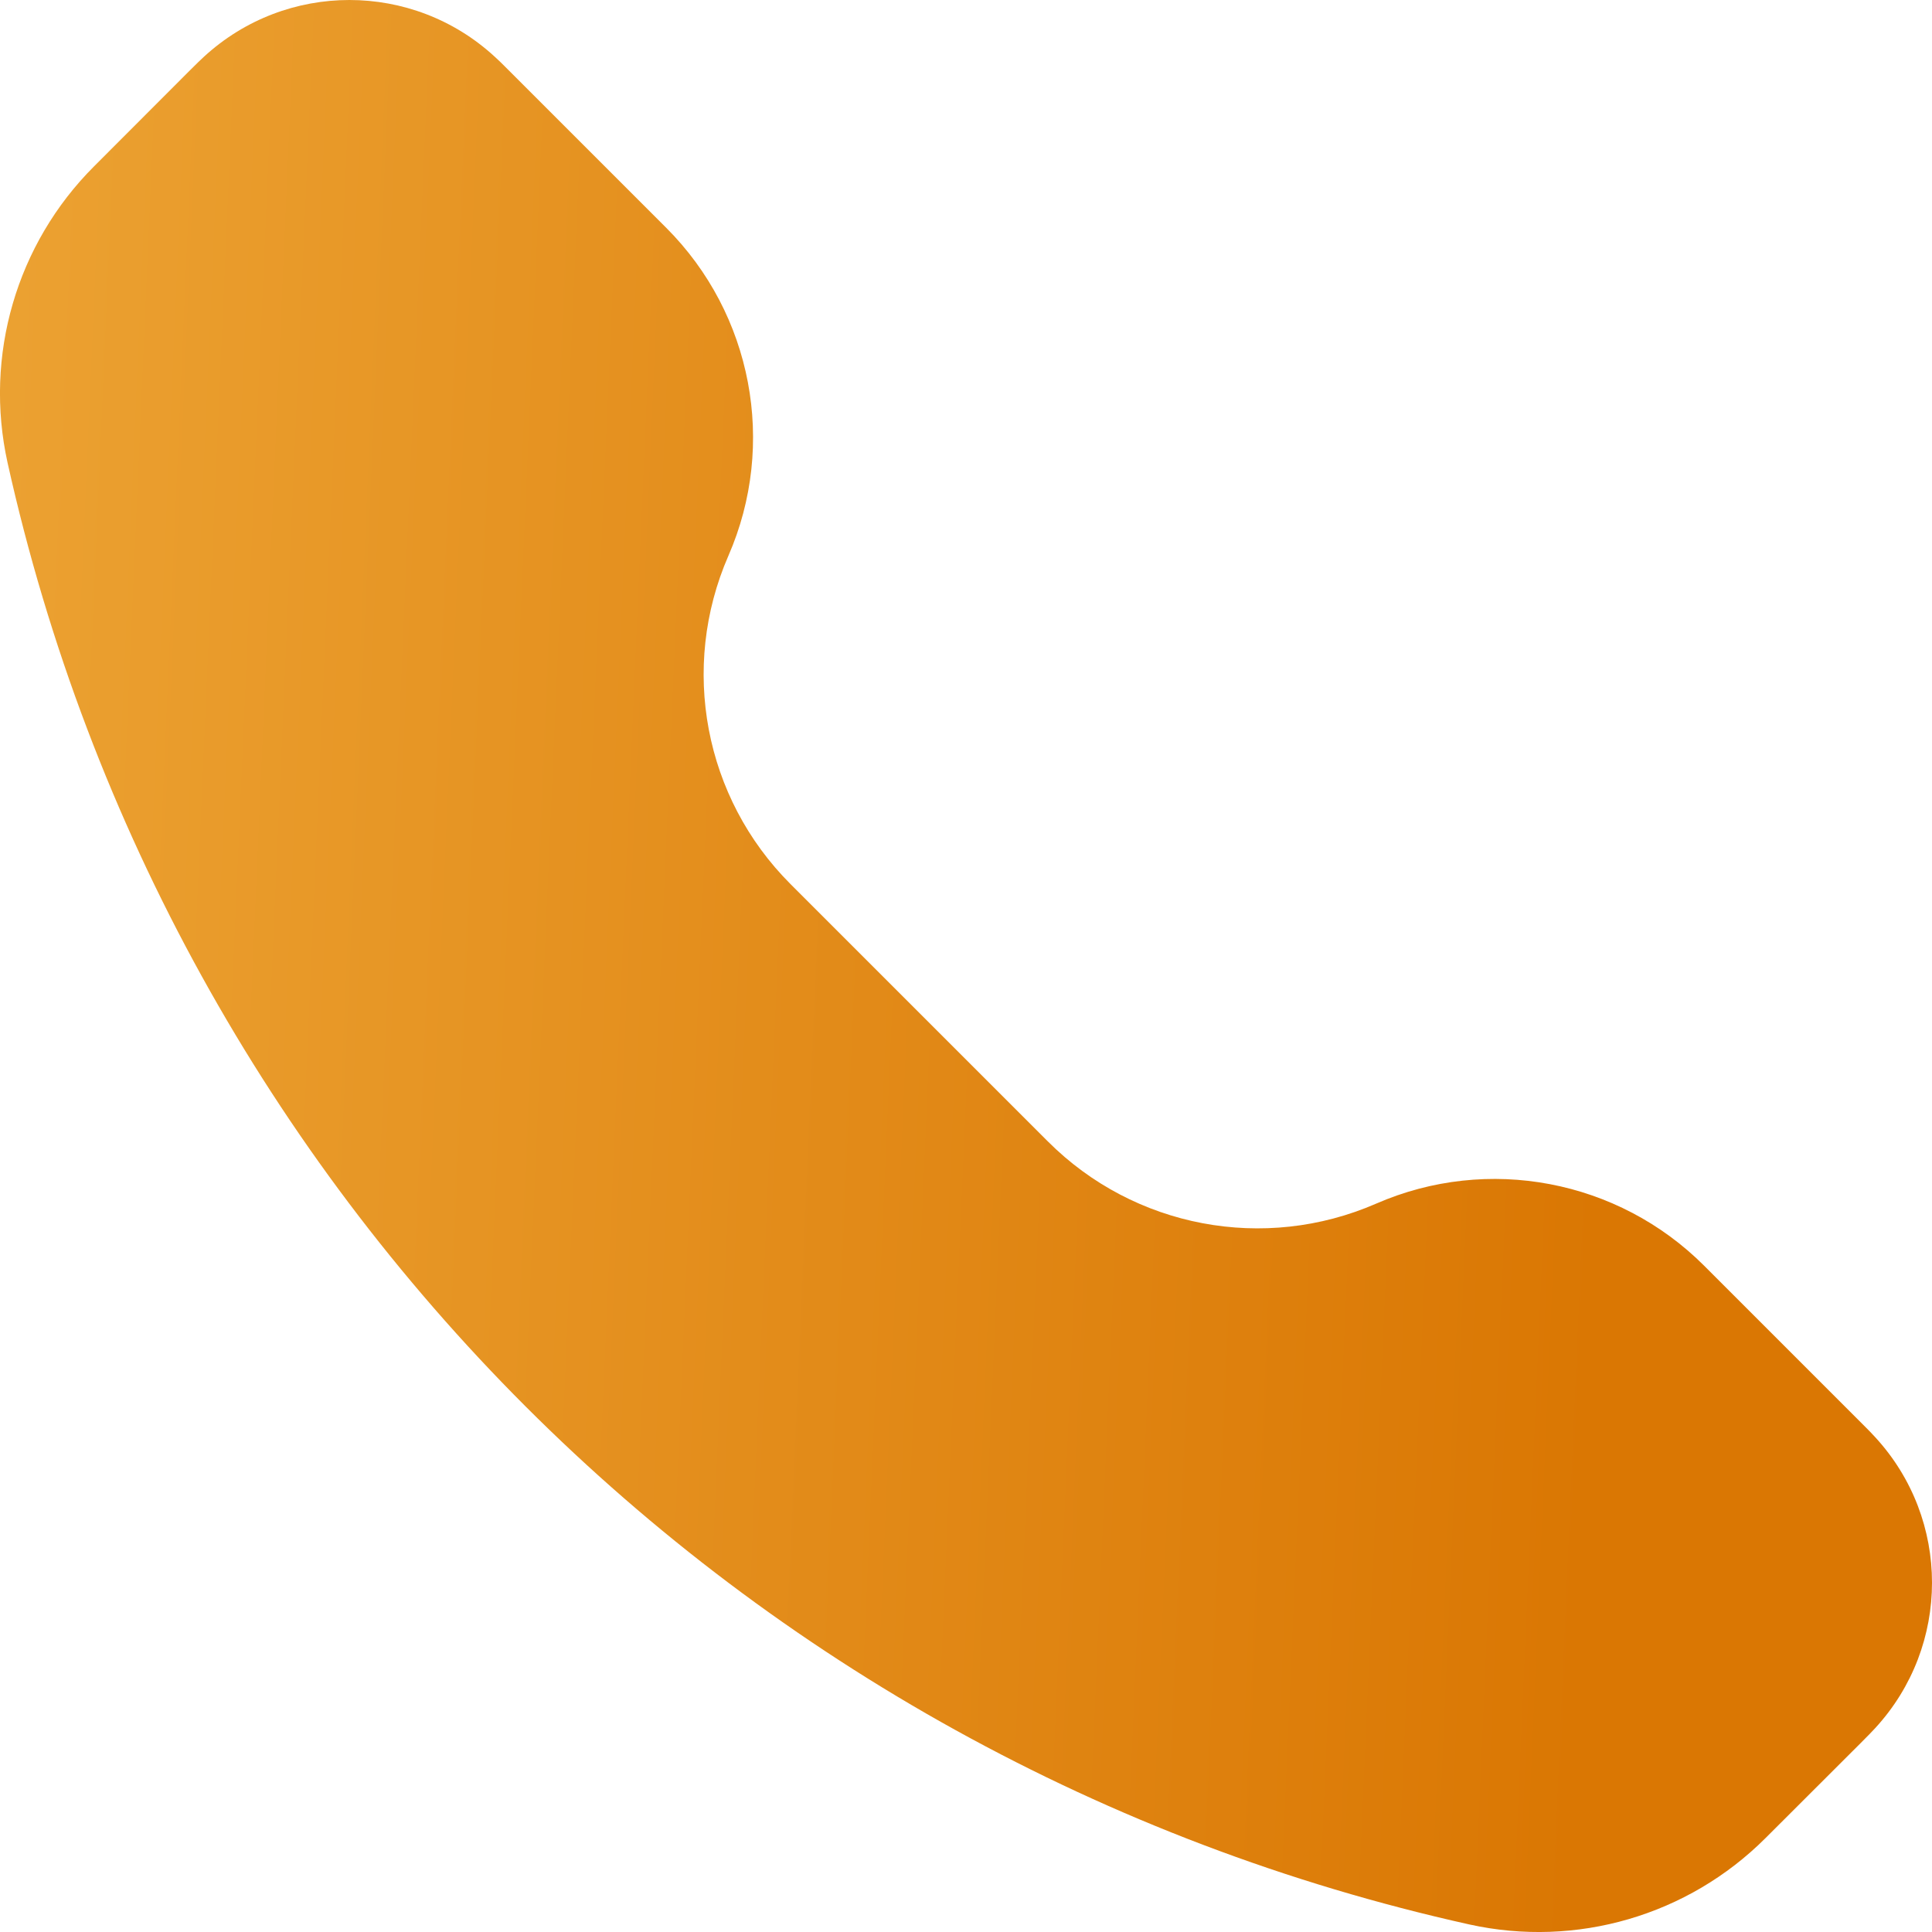 <svg width="14" height="14" viewBox="0 0 14 14" fill="none" xmlns="http://www.w3.org/2000/svg">
<path d="M13.485 12.629L12.794 13.319C12.232 13.881 11.422 14.117 10.646 13.945C5.359 12.77 1.23 8.641 0.055 3.354C-0.117 2.578 0.119 1.768 0.681 1.206L1.371 0.515C1.426 0.46 1.454 0.433 1.478 0.411C2.074 -0.137 2.99 -0.137 3.585 0.411C3.61 0.433 3.637 0.46 3.692 0.515L4.828 1.651C5.452 2.275 5.631 3.219 5.278 4.028C4.925 4.838 5.103 5.781 5.728 6.406L7.594 8.272C8.219 8.897 9.162 9.075 9.972 8.722C10.781 8.369 11.725 8.548 12.349 9.172L13.485 10.308C13.54 10.363 13.567 10.39 13.589 10.415C14.137 11.011 14.137 11.926 13.589 12.522C13.567 12.546 13.54 12.574 13.485 12.629Z" fill="url(#paint0_linear_1703_31644)"/>
<defs>
<linearGradient id="paint0_linear_1703_31644" x1="-7.722" y1="-7.12078e-06" x2="11.957" y2="0.859" gradientUnits="userSpaceOnUse">
<stop stop-color="#F7BD50"/>
<stop offset="1" stop-color="#DA7703"/>
</linearGradient>
</defs>
</svg>
